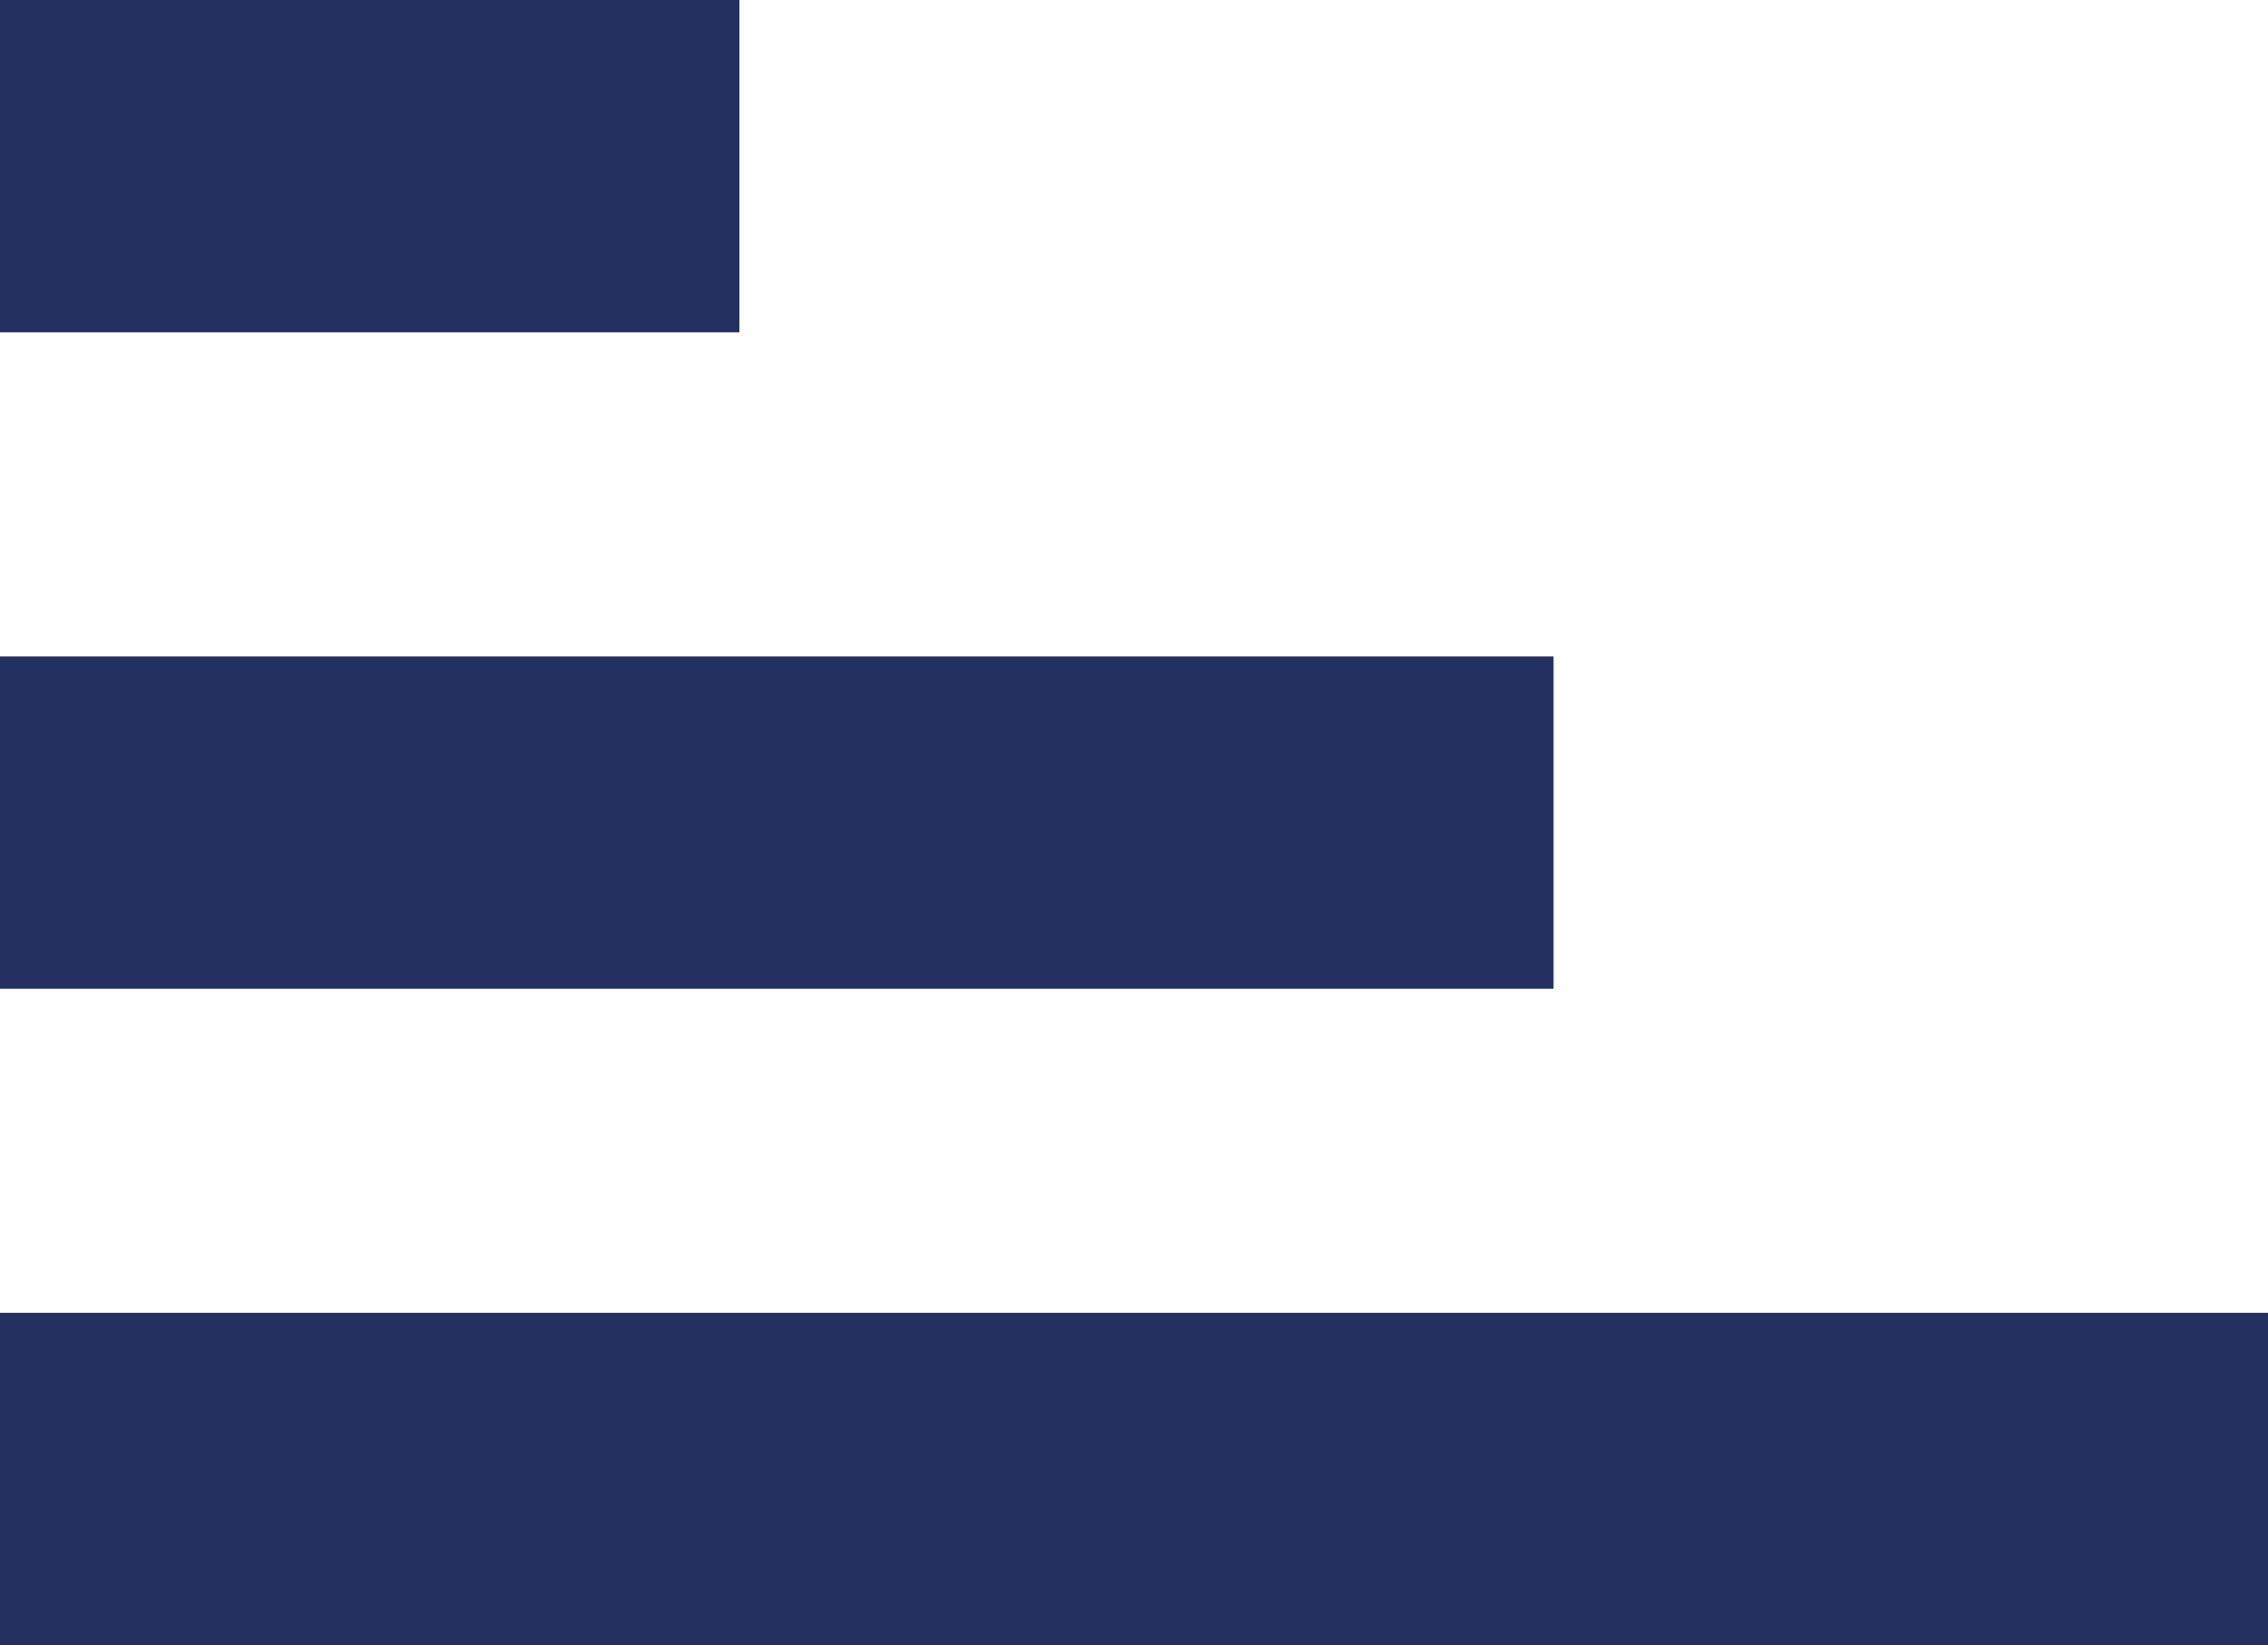 <?xml version="1.0" encoding="utf-8"?>
<!-- Generator: Adobe Illustrator 21.0.0, SVG Export Plug-In . SVG Version: 6.00 Build 0)  -->
<svg version="1.1" id="Calque_1" xmlns="http://www.w3.org/2000/svg" xmlns:xlink="http://www.w3.org/1999/xlink" x="0px" y="0px"
	 viewBox="0 0 27.3 19.8" style="enable-background:new 0 0 27.3 19.8;" xml:space="preserve">
<style type="text/css">
	.st0{fill:#243160;}
</style>
<rect x="0" y="0" class="st0" width="8.9" height="4"/>
<rect x="0" y="7.9" class="st0" width="18.7" height="4"/>
<rect x="0" y="15.8" class="st0" width="27.3" height="4"/>
</svg>
